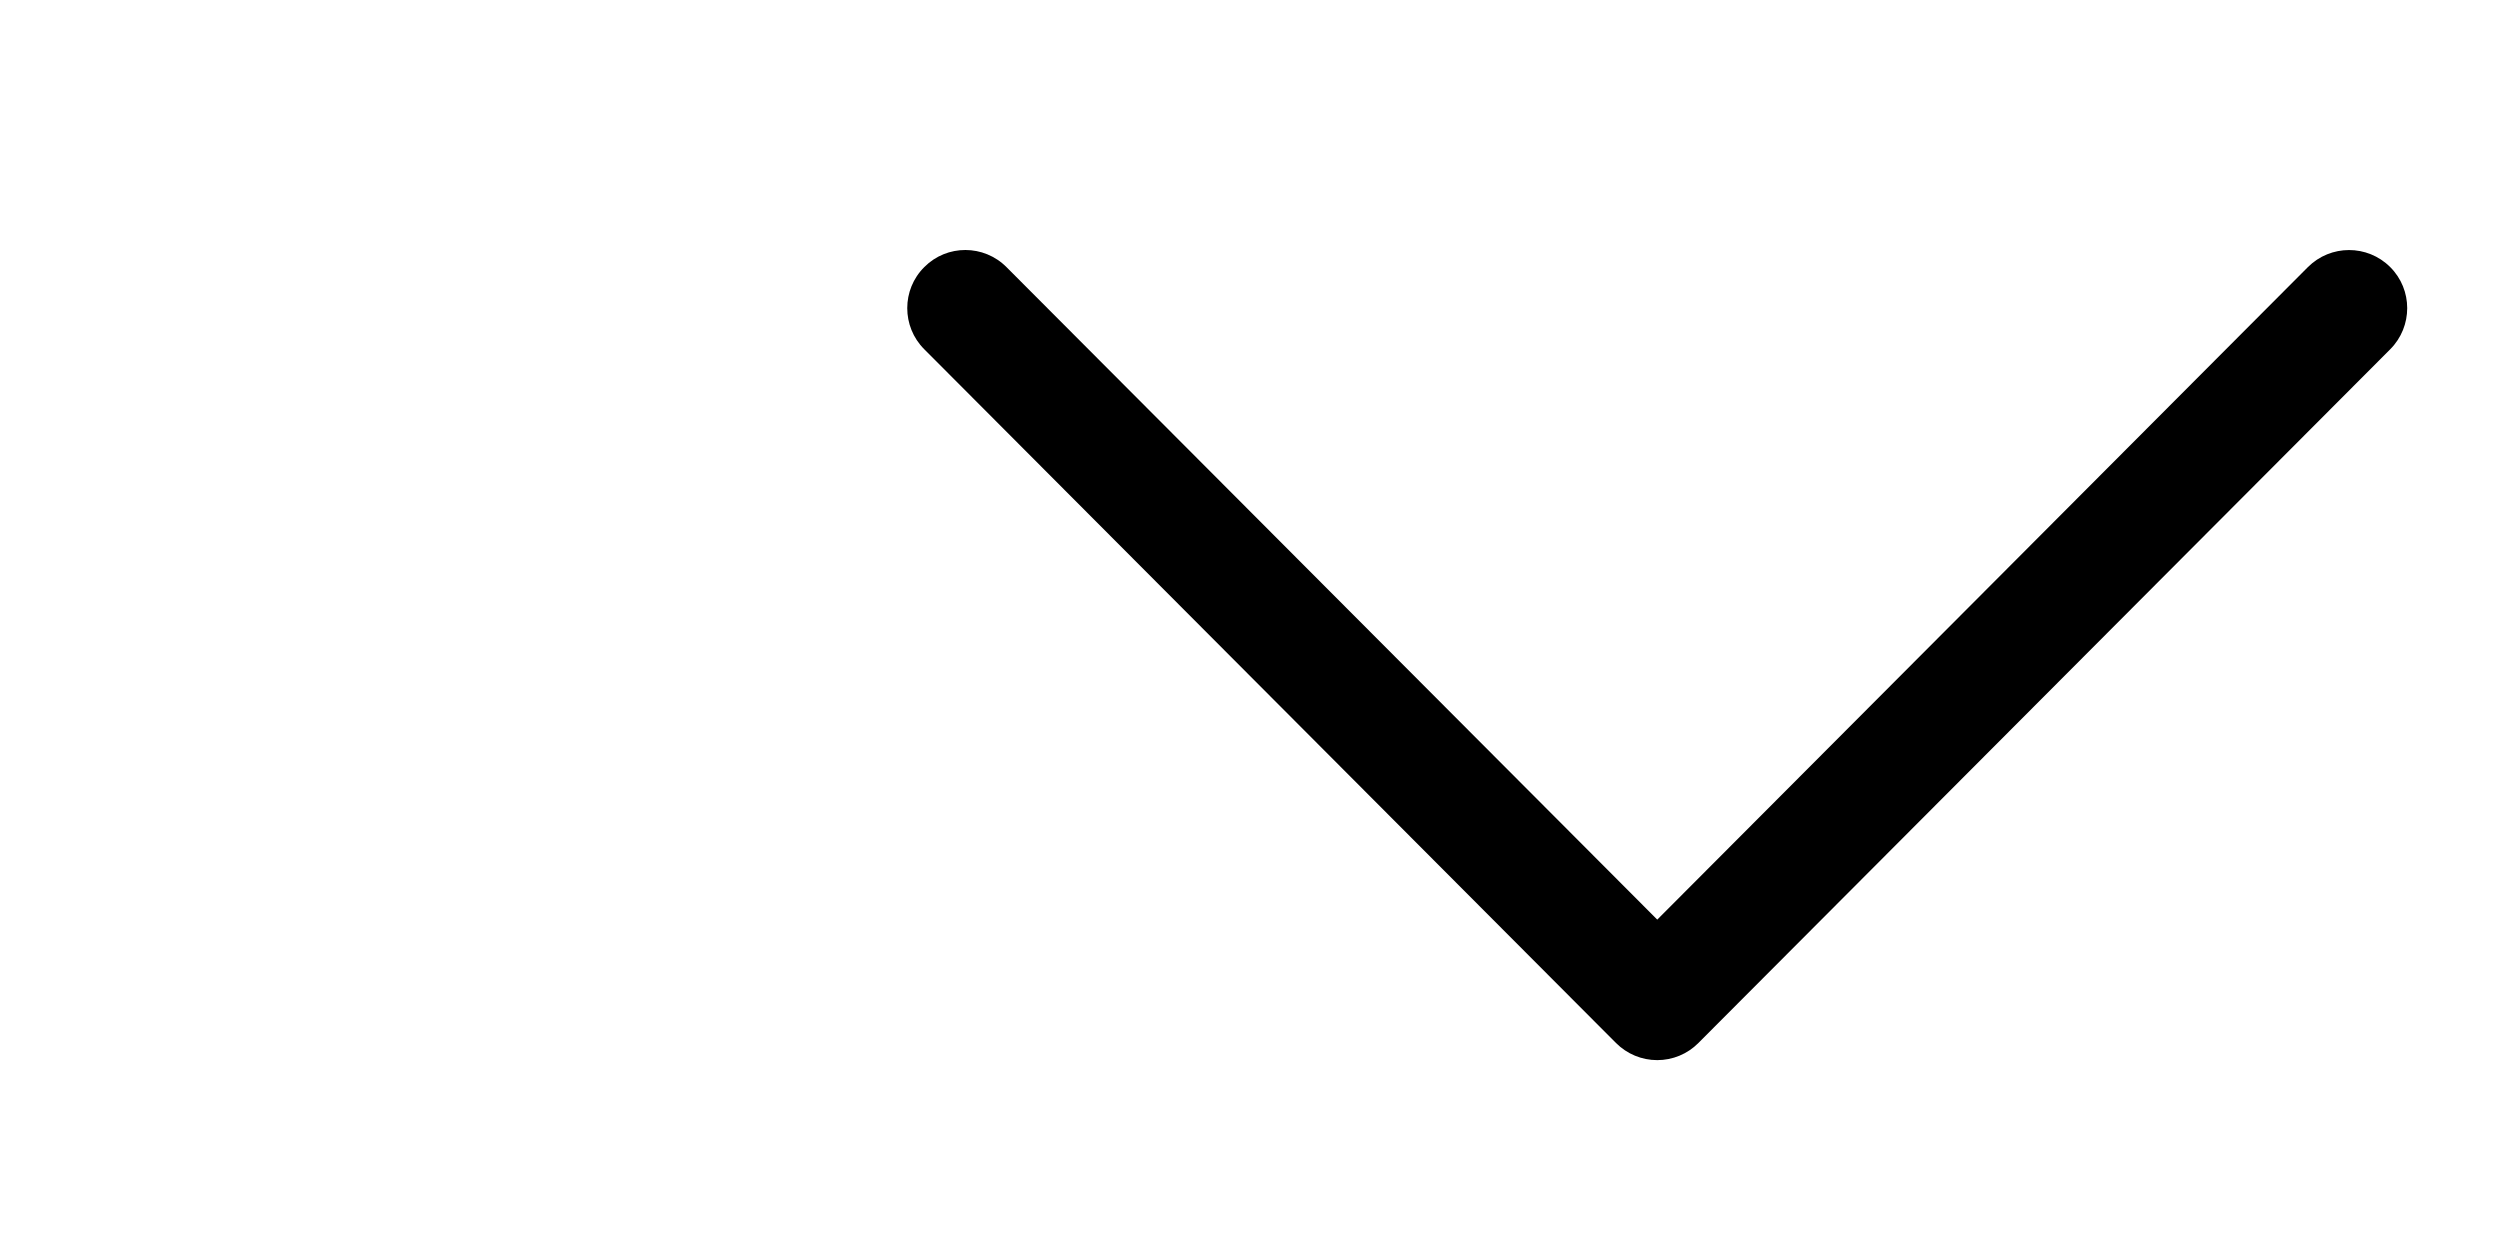 <svg width="20" height="10" viewBox="0 0 20 10" fill="none" xmlns="http://www.w3.org/2000/svg">
<rect width="20" height="10" fill="white"/>
<path d="M13.587 8.344L19.122 2.794C19.303 2.612 19.303 2.317 19.121 2.136C18.939 1.955 18.645 1.955 18.463 2.137L13.258 7.357L8.052 2.137C7.871 1.955 7.576 1.954 7.395 2.136C7.303 2.227 7.258 2.346 7.258 2.465C7.258 2.584 7.303 2.703 7.394 2.794L12.928 8.344C13.016 8.432 13.134 8.481 13.258 8.481C13.381 8.481 13.5 8.432 13.587 8.344Z" fill="black"/>
</svg>
